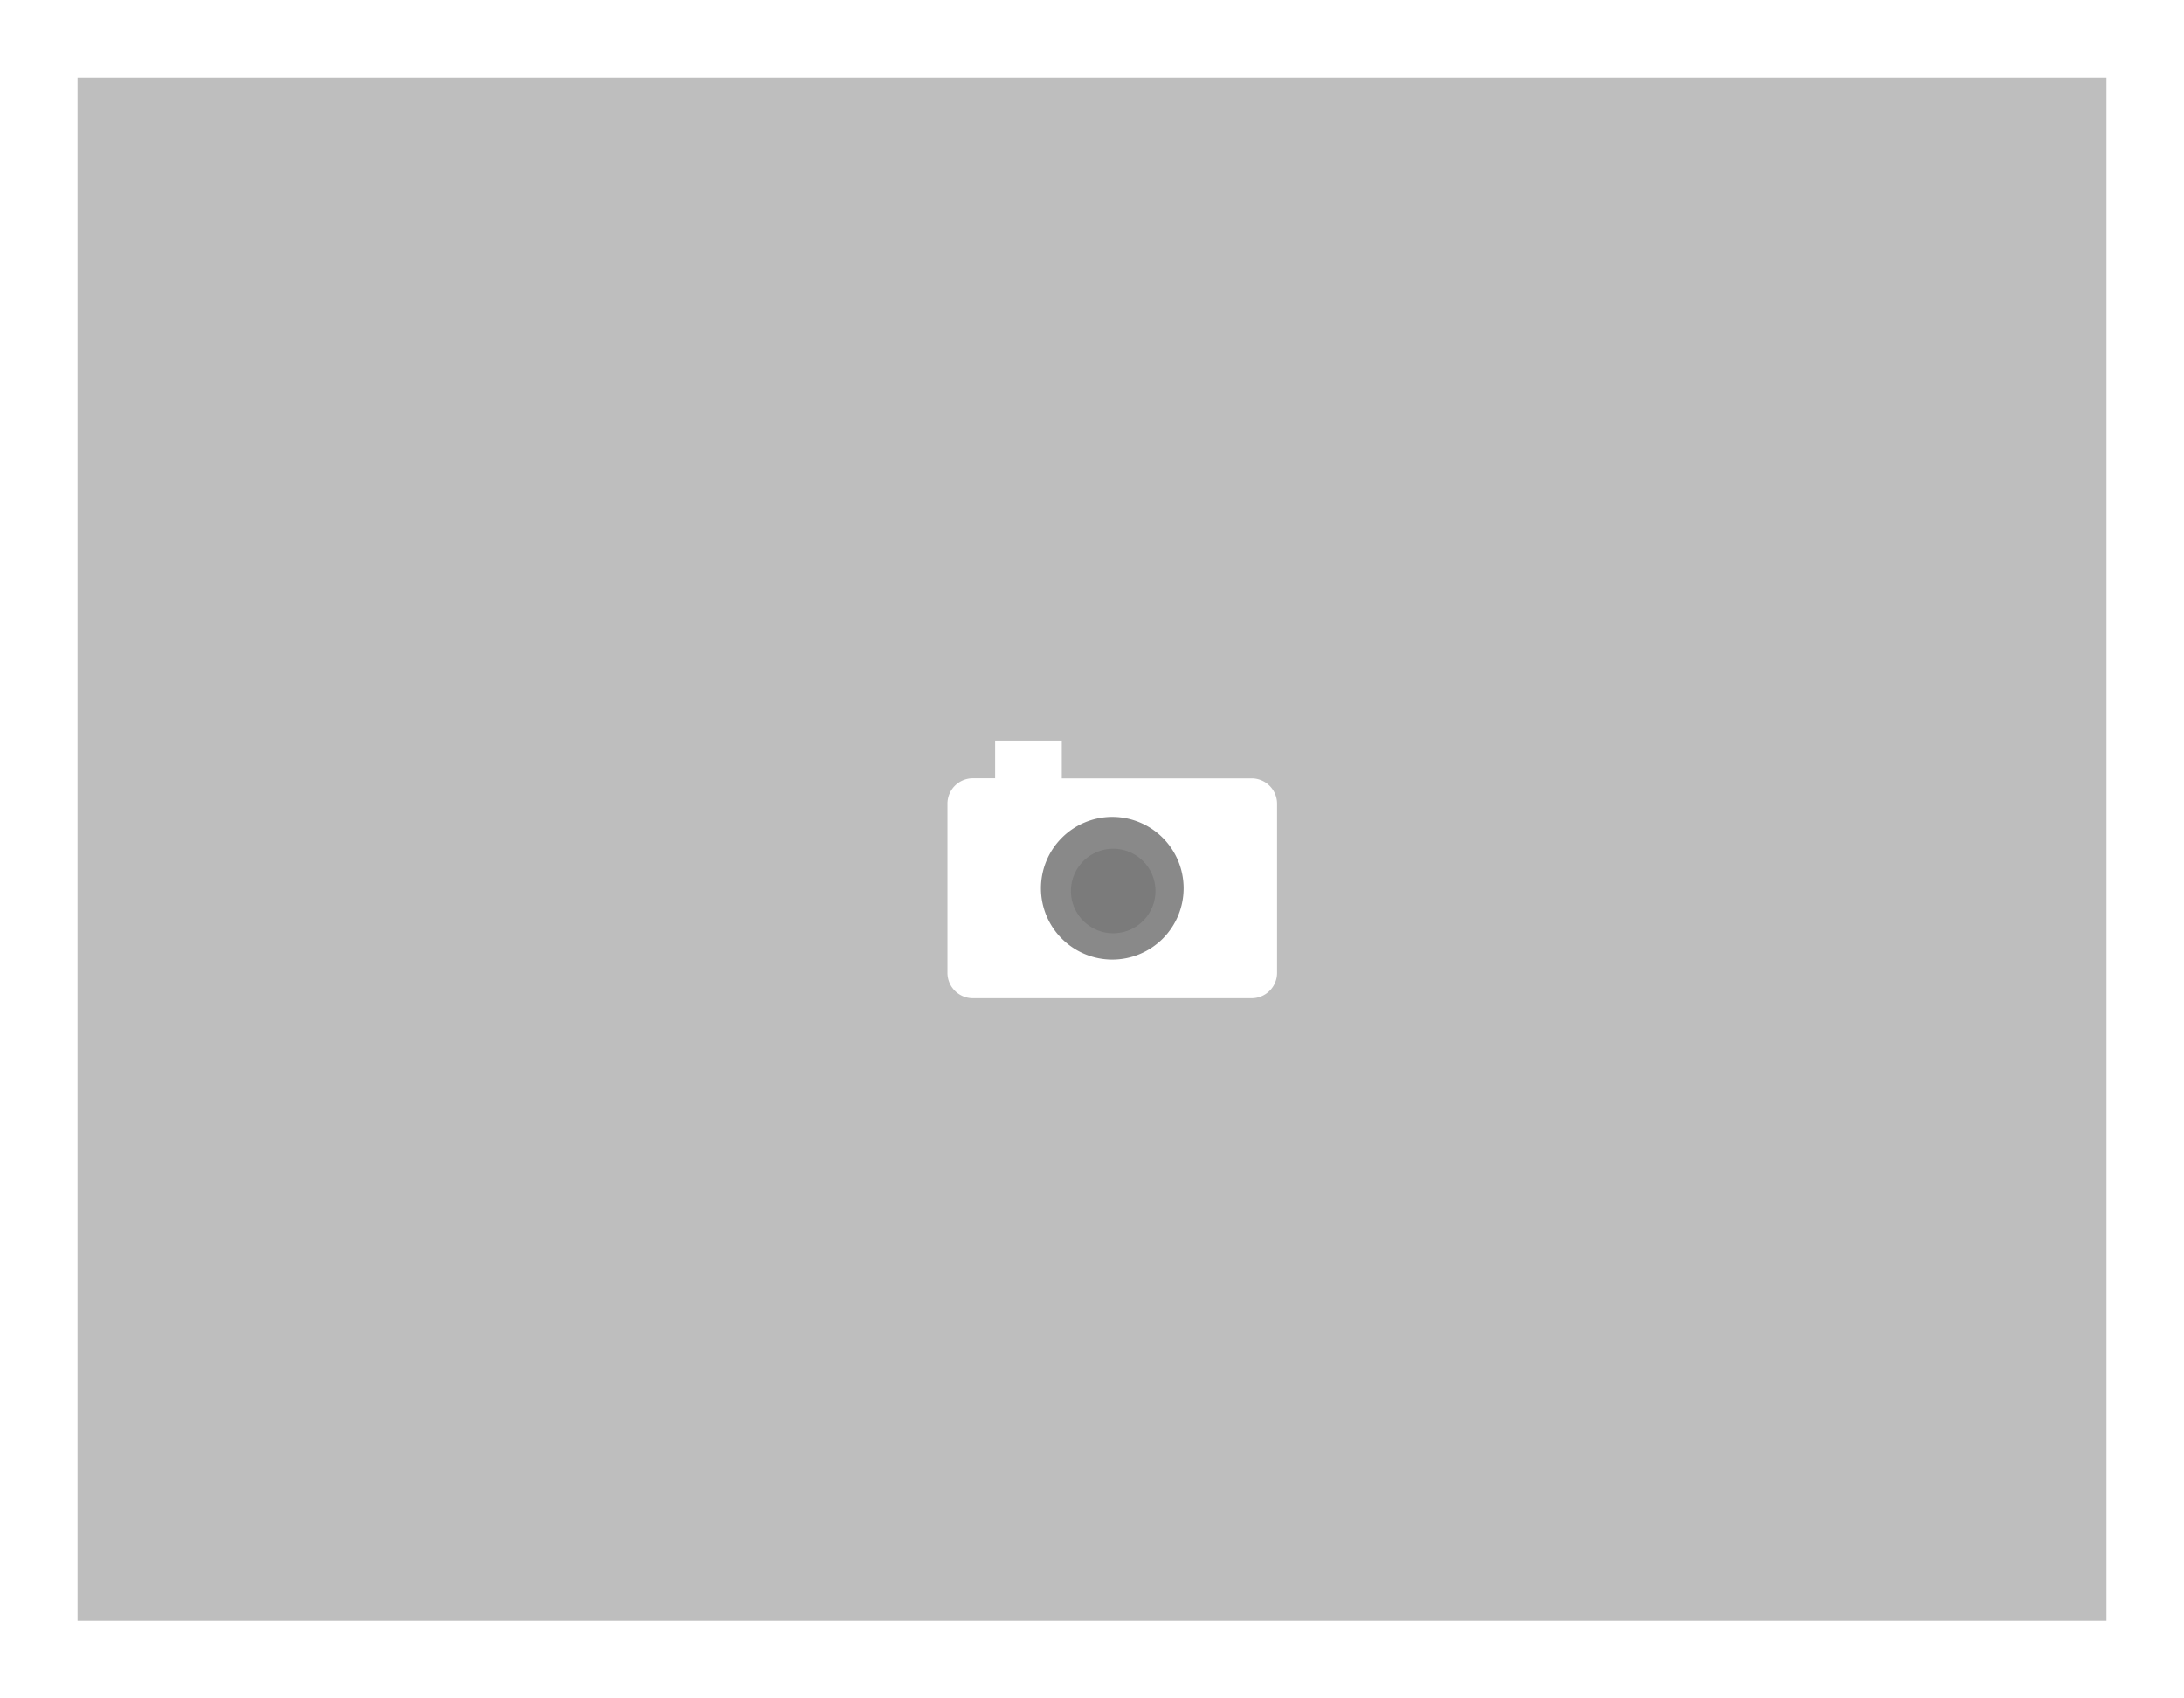 <svg xmlns="http://www.w3.org/2000/svg" viewBox="0 0 1057.71 822.67"><defs><style>.cls-1{isolation:isolate;}.cls-2{fill:#fff;}.cls-3{fill:#bebebe;}.cls-4{fill:#898989;}.cls-5{fill:#767676;opacity:0.7;mix-blend-mode:multiply;}</style></defs><g class="cls-1"><g id="Layer_1" data-name="Layer 1"><g id="Shape_39_copy_5" data-name="Shape 39 copy 5"><rect class="cls-2" width="1057.71" height="822.67"/></g><g id="Shape_39_copy_4" data-name="Shape 39 copy 4"><rect class="cls-3" x="37.55" y="37.55" width="982.61" height="747.57"/></g><path class="cls-2" d="M629.65,938a12.32,12.32,0,0,0-12.28-12.29h-92V907.43H493.09v18.24h-10.8A12.31,12.31,0,0,0,470,938v81.91a12.31,12.31,0,0,0,12.27,12.29H617.37a12.32,12.32,0,0,0,12.28-12.29Z" transform="translate(-11.15 -548.67)"/><path class="cls-4" d="M549.84,1013.47a34.55,34.55,0,1,1,34.54-34.55A34.56,34.56,0,0,1,549.84,1013.47Z" transform="translate(-11.15 -548.67)"/><path class="cls-5" d="M550.28,959.78a20.47,20.47,0,1,0,20.47,20.48A20.47,20.47,0,0,0,550.28,959.78Z" transform="translate(-11.15 -548.67)"/></g></g></svg>